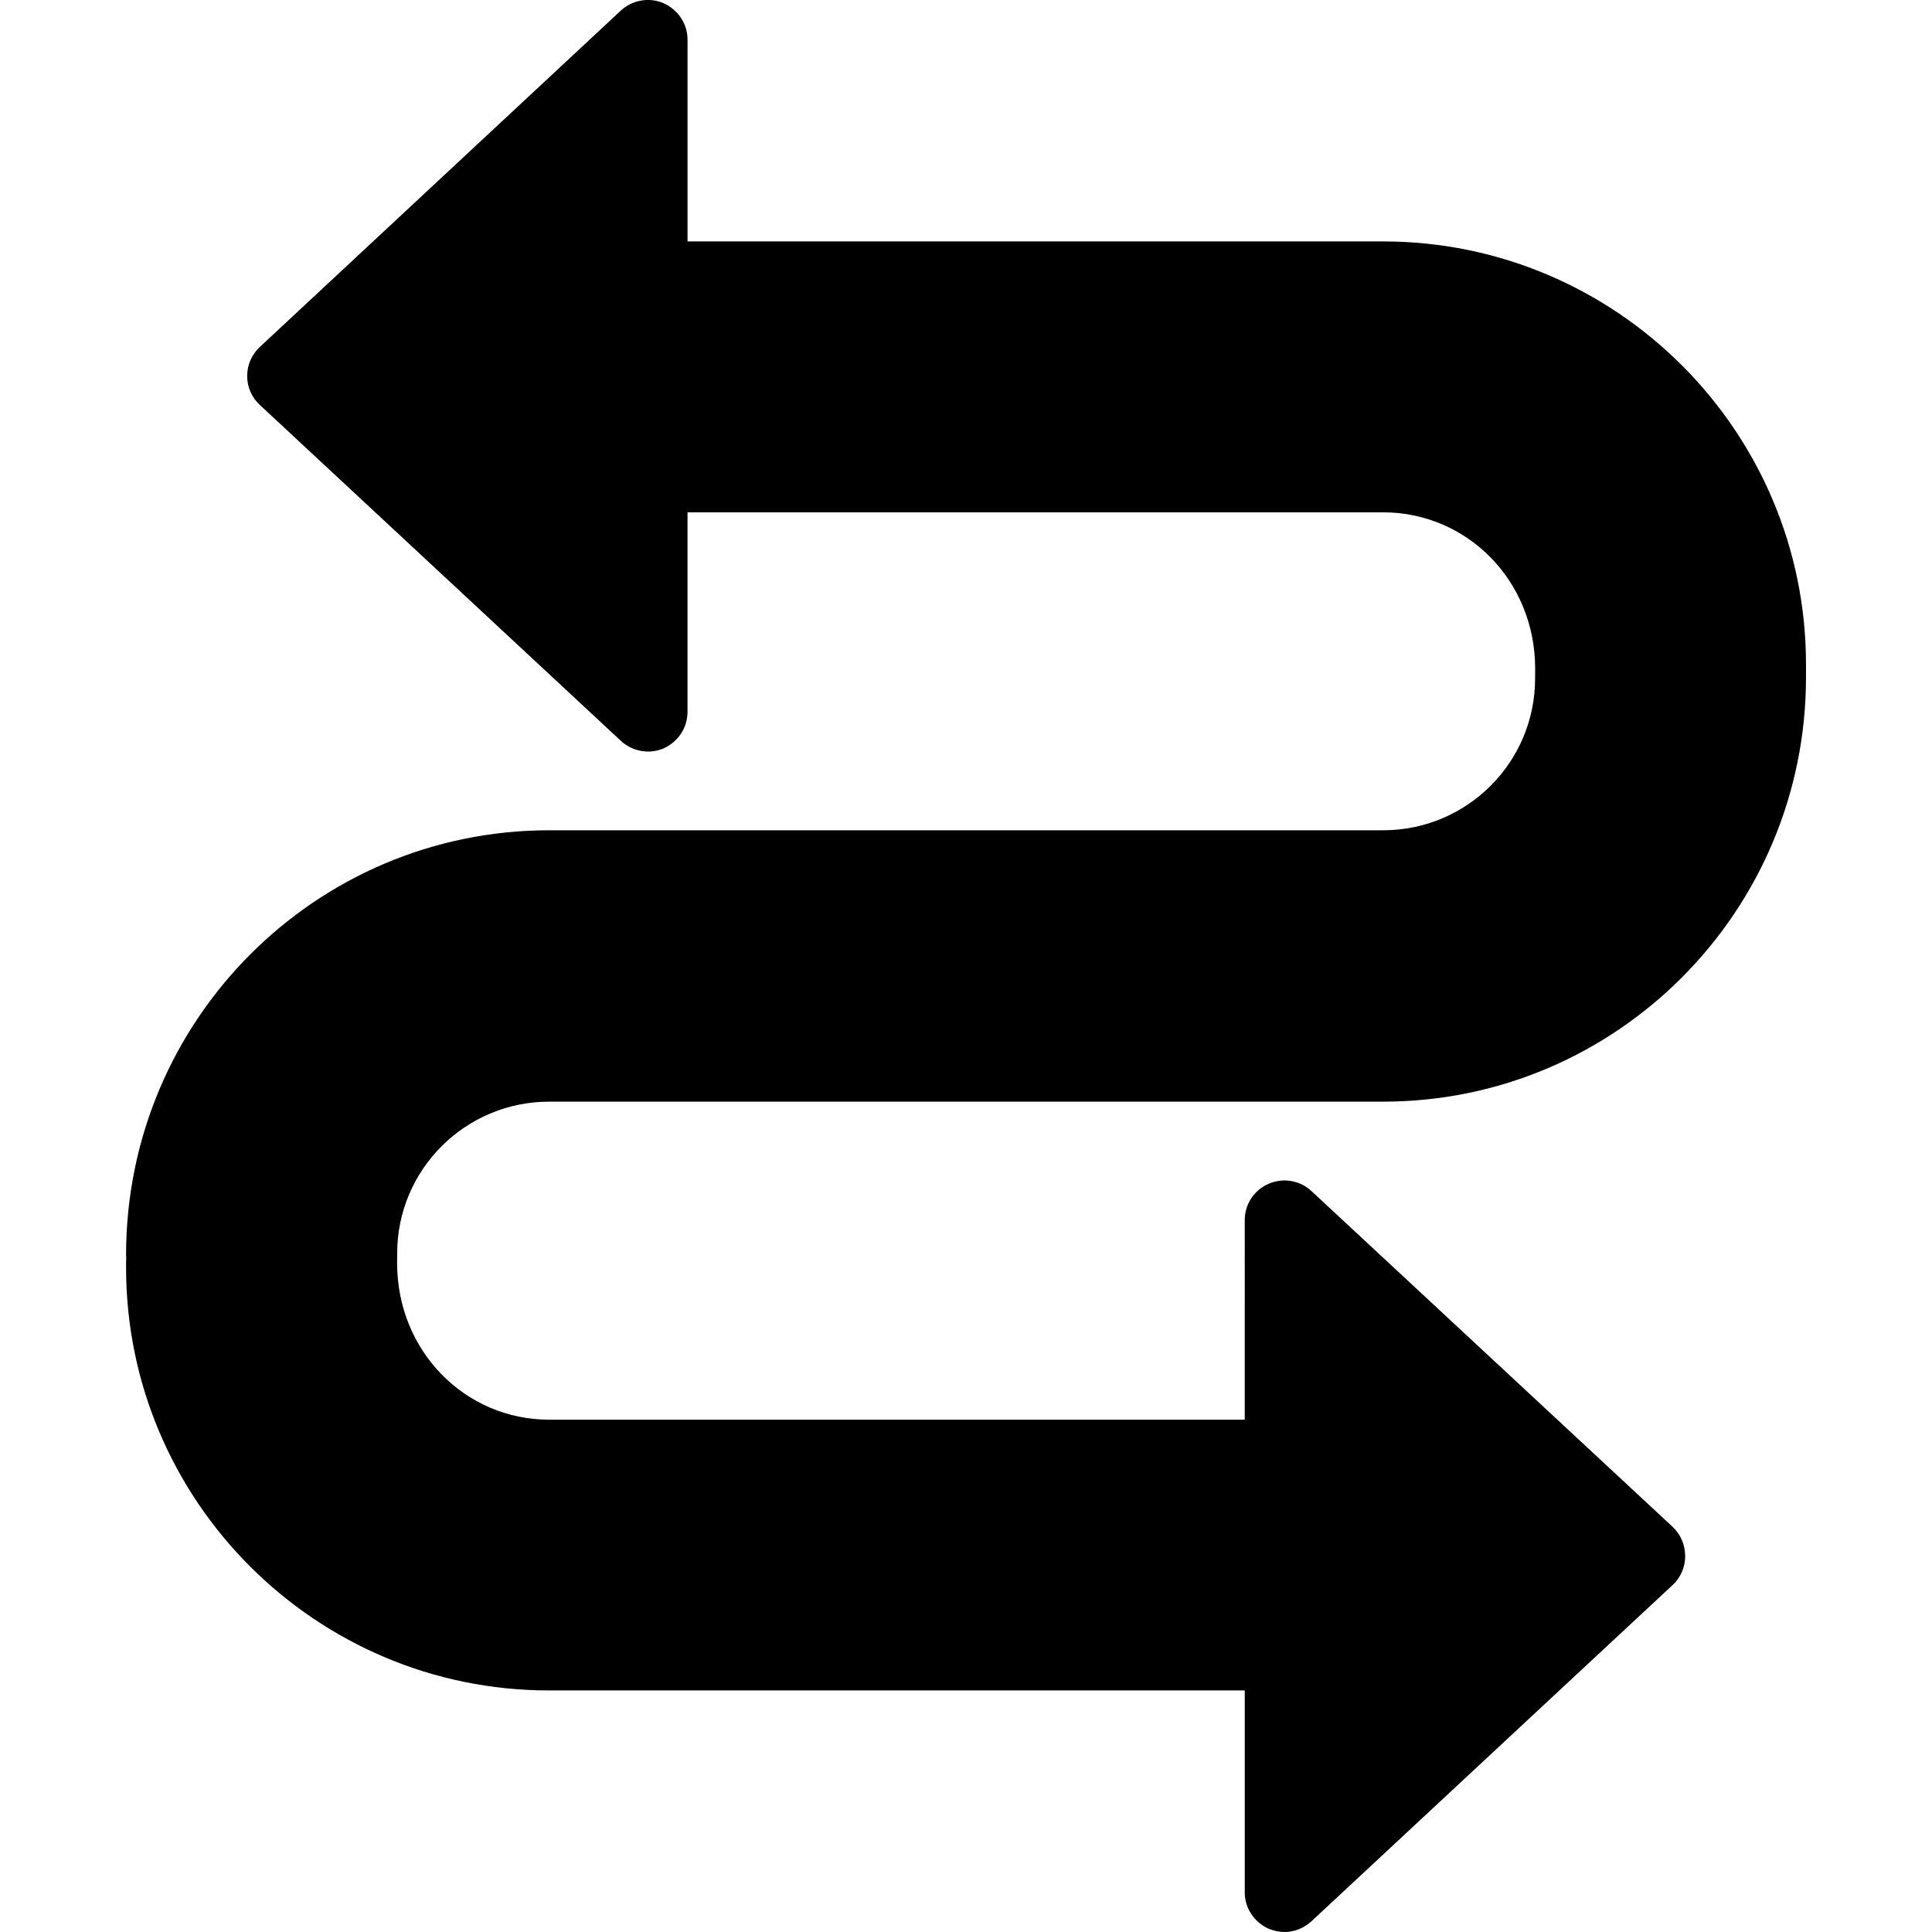 <?xml version="1.0" encoding="iso-8859-1"?>
<!-- Generator: Adobe Illustrator 18.1.1, SVG Export Plug-In . SVG Version: 6.00 Build 0)  -->
<svg version="1.1" id="Capa_1" xmlns="http://www.w3.org/2000/svg" xmlns:xlink="http://www.w3.org/1999/xlink" x="0px" y="0px"
	 viewBox="0 0 27.921 27.921" style="enable-background:new 0 0 27.921 27.921;" xml:space="preserve">
<g>
	<path d="M18.563,27.921c-0.079,0-0.157-0.019-0.229-0.047c-0.209-0.095-0.345-0.299-0.345-0.524v-2.92H7.935
		c-3.371,0-6.113-2.74-6.113-6.112c0-0.009,0-0.128,0.002-0.14l-0.002-0.042c0-3.394,2.742-6.137,6.115-6.137h12.051
		c1.214,0,2.197-0.982,2.197-2.194l0.001-0.143c-0.001-1.273-0.985-2.258-2.199-2.258H9.936v2.884c0,0.229-0.135,0.432-0.344,0.527
		c-0.205,0.089-0.451,0.048-0.62-0.109L3.755,5.852C3.639,5.745,3.572,5.596,3.572,5.435c0-0.16,0.066-0.312,0.182-0.42l5.218-4.862
		c0.169-0.156,0.415-0.196,0.62-0.106c0.209,0.095,0.344,0.299,0.344,0.524v2.918h10.052c3.37,0,6.112,2.742,6.112,6.111v0.188
		c0,3.388-2.742,6.133-6.112,6.133H7.937c-1.213,0-2.197,0.983-2.197,2.192l-0.001,0.142c0.001,1.274,0.985,2.262,2.196,2.262
		h10.054V17.63c0-0.227,0.136-0.432,0.345-0.522c0.208-0.091,0.453-0.051,0.62,0.106l5.219,4.852
		c0.116,0.109,0.181,0.263,0.181,0.424c0,0.155-0.065,0.311-0.181,0.416l-5.219,4.859C18.842,27.867,18.704,27.921,18.563,27.921z"
		/>
	<g>
	</g>
	<g>
	</g>
	<g>
	</g>
	<g>
	</g>
	<g>
	</g>
	<g>
	</g>
	<g>
	</g>
	<g>
	</g>
	<g>
	</g>
	<g>
	</g>
	<g>
	</g>
	<g>
	</g>
	<g>
	</g>
	<g>
	</g>
	<g>
	</g>
</g>
<g>
</g>
<g>
</g>
<g>
</g>
<g>
</g>
<g>
</g>
<g>
</g>
<g>
</g>
<g>
</g>
<g>
</g>
<g>
</g>
<g>
</g>
<g>
</g>
<g>
</g>
<g>
</g>
<g>
</g>
</svg>
